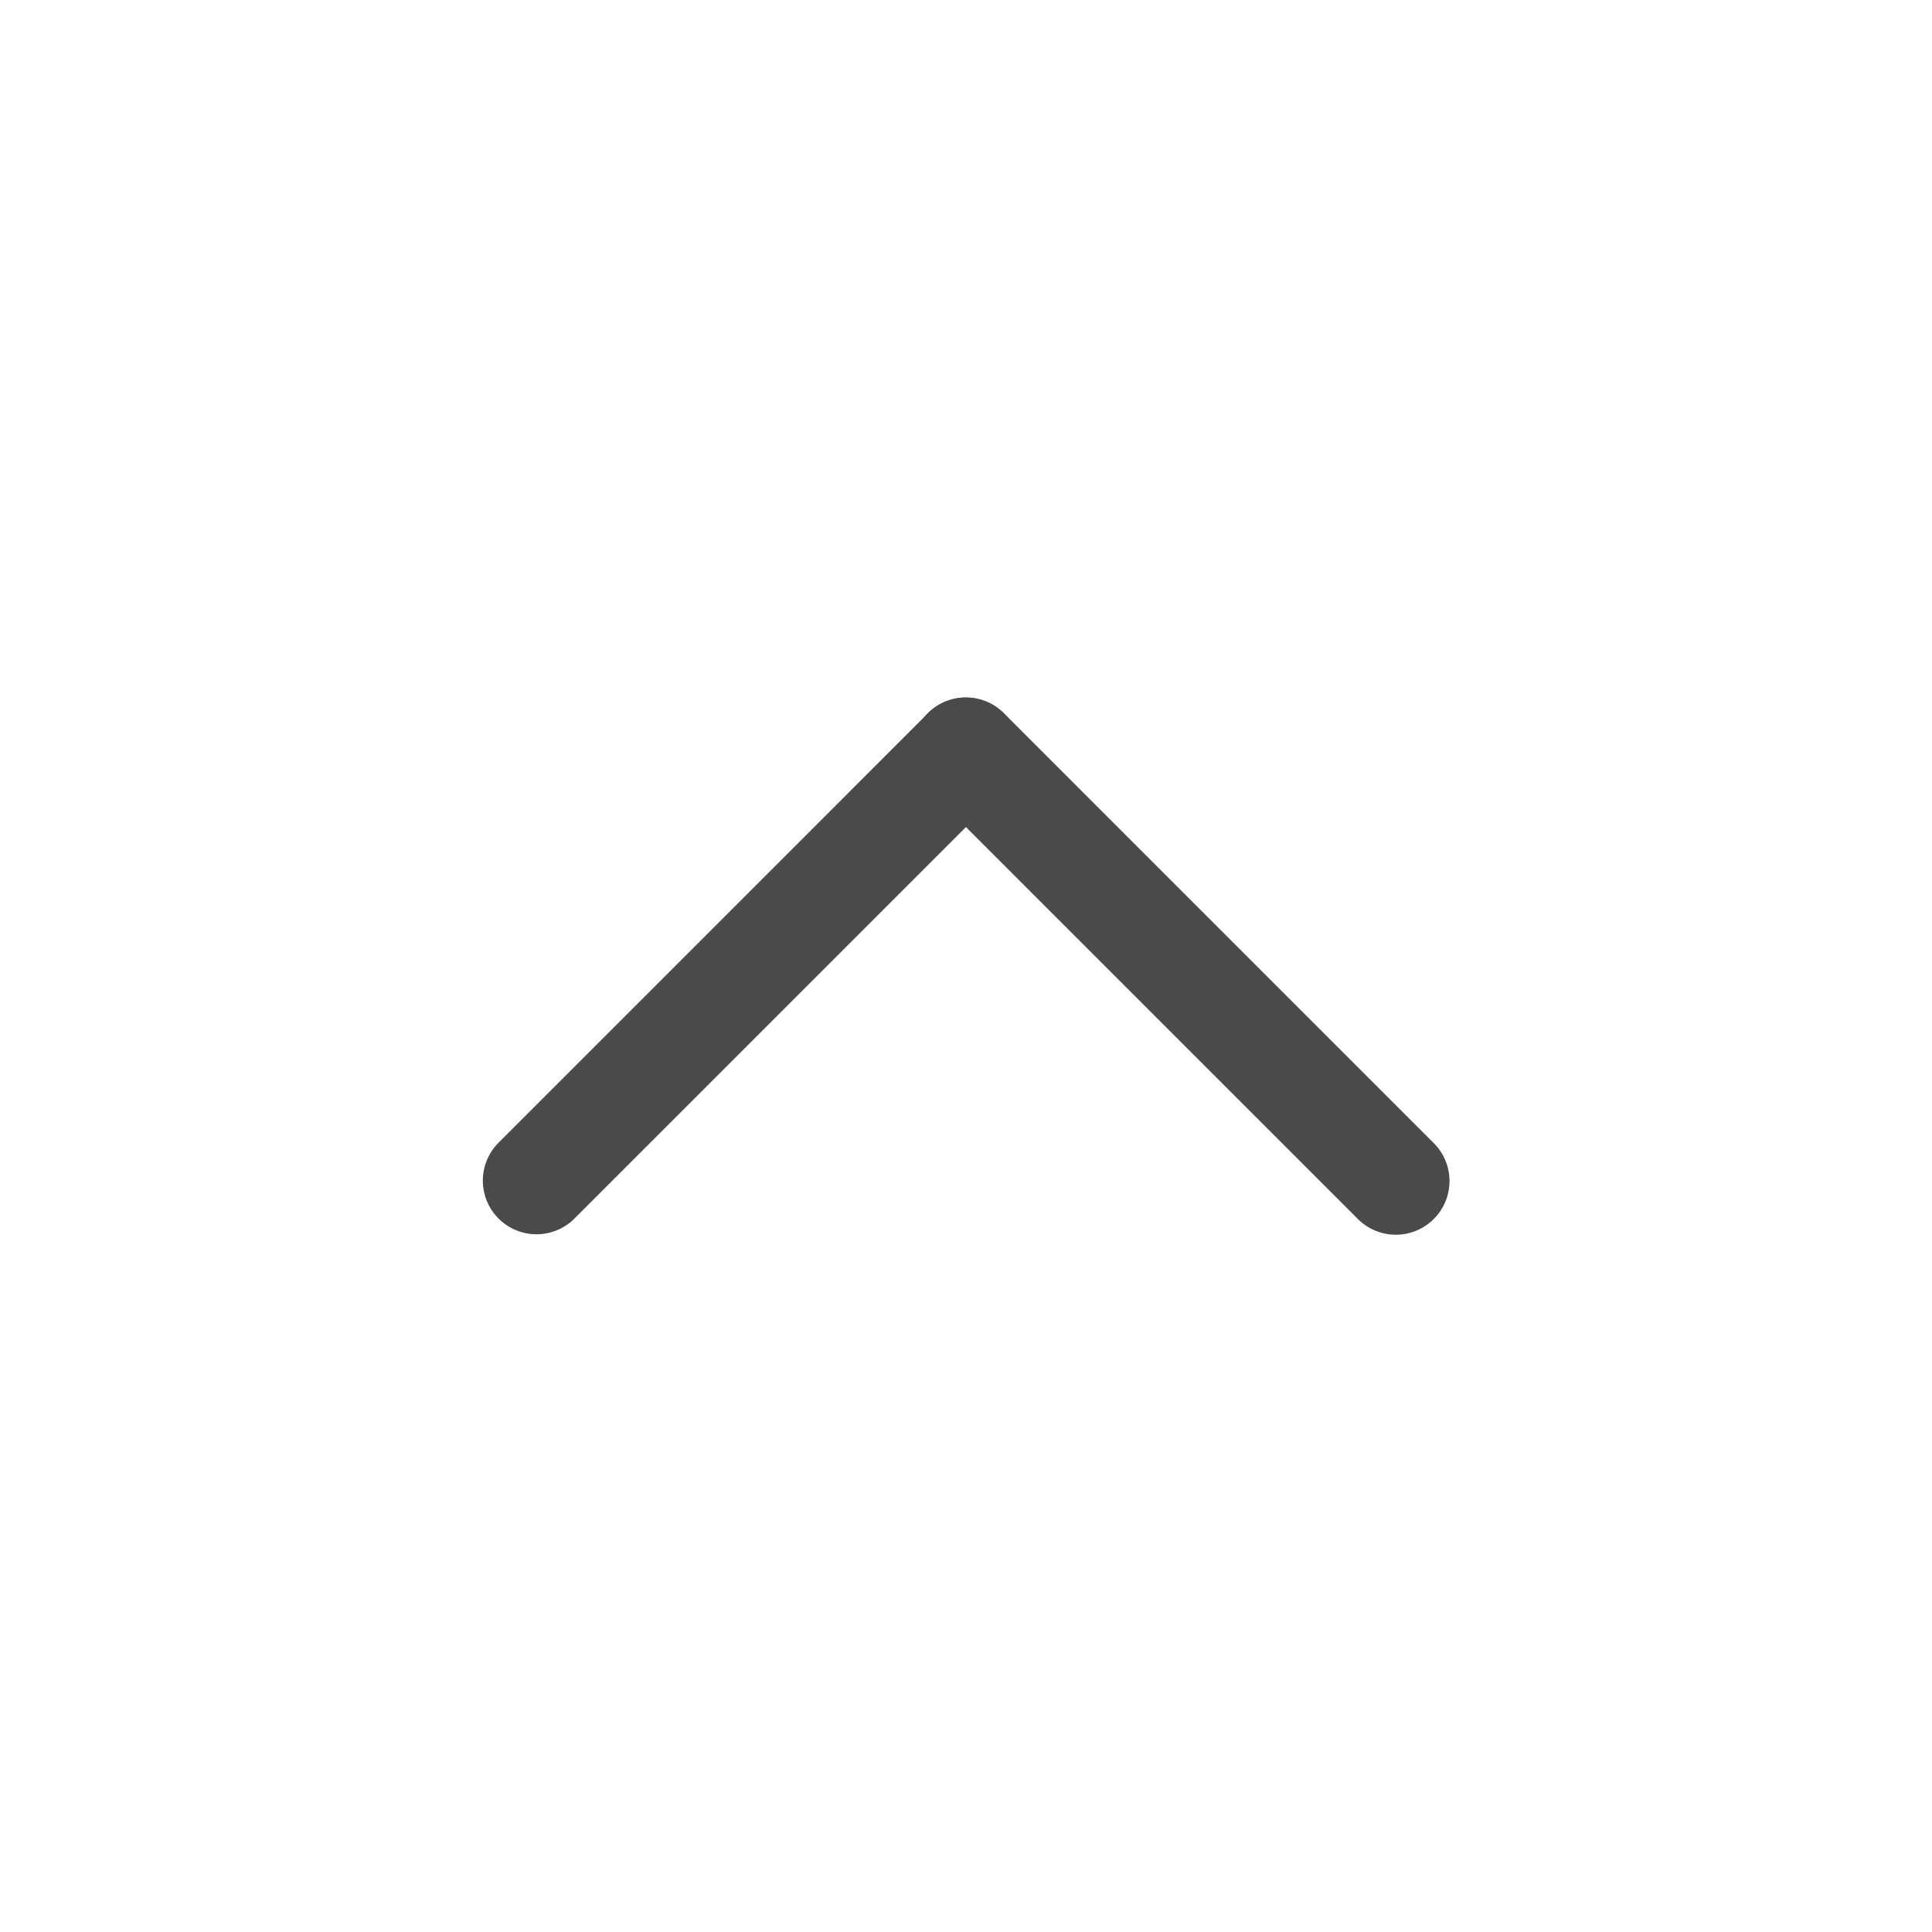 <svg xmlns="http://www.w3.org/2000/svg" width="18" height="18" viewBox="0 0 18 18">
    <g data-name="그룹 270">
        <path d="M4-.5a.5.5 0 0 0-.354.146l-4 4a.5.5 0 0 0 0 .707.5.5 0 0 0 .707 0l4-4a.5.5 0 0 0 0-.707A.5.5 0 0 0 4-.5z" transform="translate(4.999 7)" style="fill:#4a4a4a"/>
        <path d="M0-.5a.5.5 0 0 0-.354.146.5.5 0 0 0 0 .707l4 4a.5.5 0 1 0 .707-.707l-4-4A.5.5 0 0 0 0-.5z" transform="translate(8.999 6.998)" style="fill:#4a4a4a"/>
    </g>
    <path data-name="&lt;Transparent Rectangle&gt;" transform="rotate(-90 9 9)" style="fill:none" d="M0 0h18v18H0z"/>
</svg>

